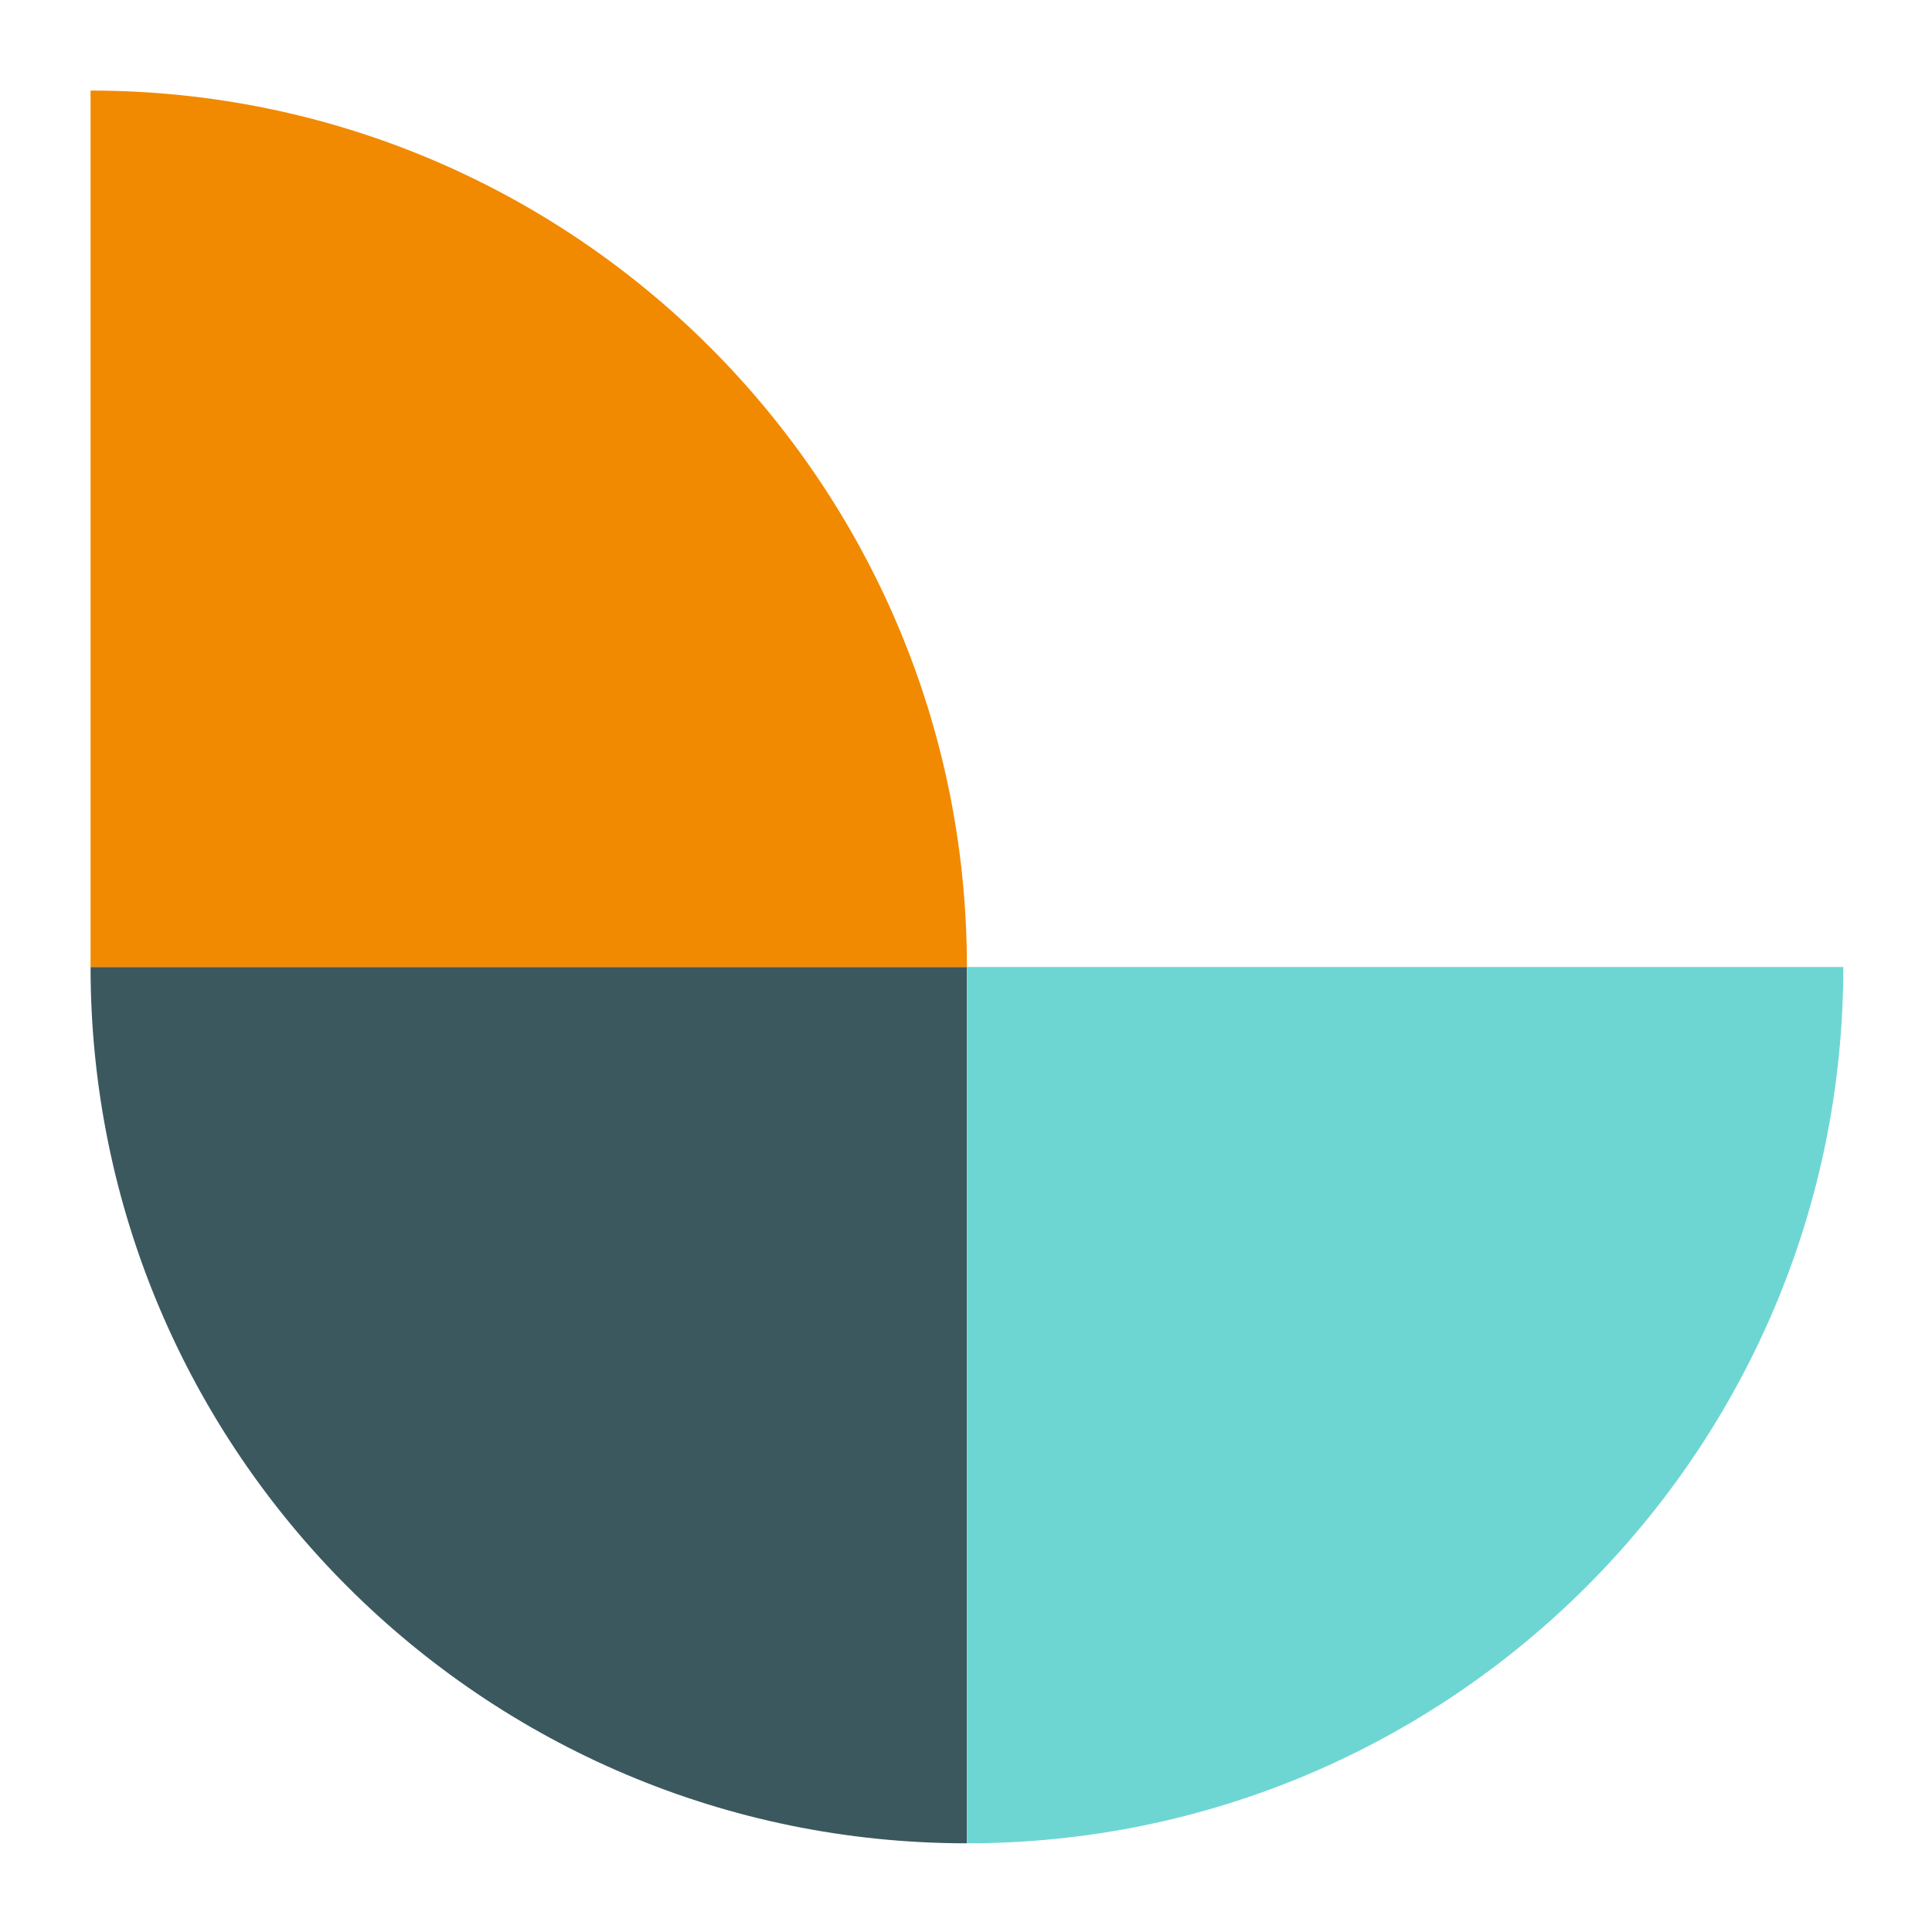 <svg width="32" height="32" viewBox="0 0 32 32" fill="none" xmlns="http://www.w3.org/2000/svg">
<path d="M1.5 16.016C1.5 24.028 8.003 30.531 16.015 30.531V16.016H1.5Z" fill="#3C585F"/>
<path d="M16.015 16.015C16.015 8.003 9.512 1.5 1.5 1.5V16.015H16.015Z" fill="#F18A00"/>
<path d="M30.531 16.016C30.531 24.028 24.028 30.531 16.016 30.531V16.016H30.531Z" fill="#6DD6D3"/>
</svg>
